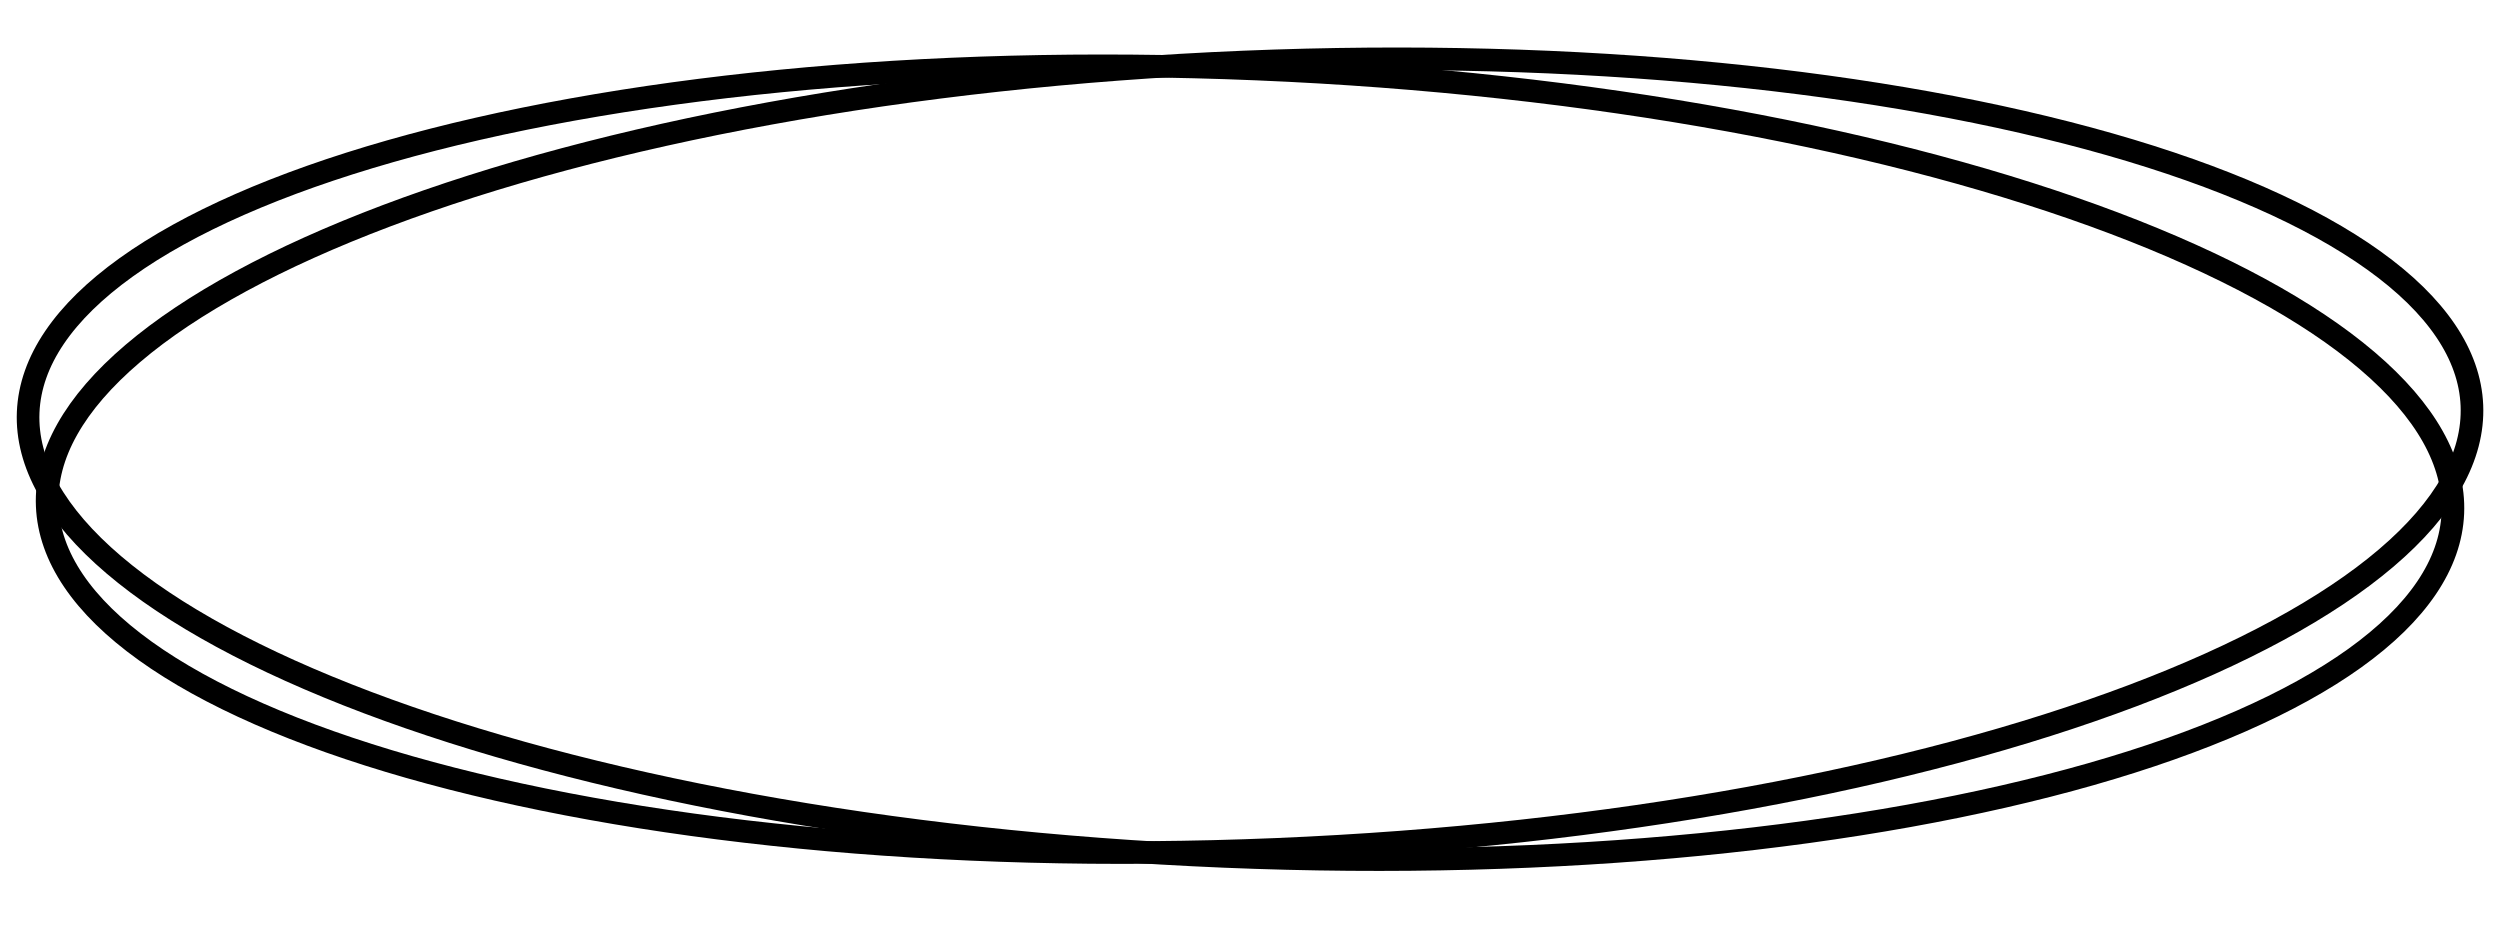 <svg width="221" height="82" viewBox="0 0 221 82" fill="none" xmlns="http://www.w3.org/2000/svg">
<path d="M218.516 35.842C218.703 40.344 216.131 44.91 210.944 49.326C205.769 53.733 198.125 57.869 188.529 61.493C169.347 68.736 142.581 73.85 112.788 75.085C82.994 76.321 55.897 73.439 36.181 67.808C26.318 64.992 18.358 61.502 12.836 57.539C7.301 53.567 4.36 49.23 4.174 44.727C3.987 40.225 6.559 35.659 11.746 31.243C16.921 26.836 24.564 22.7 34.161 19.076C53.343 11.833 80.109 6.719 109.902 5.483C139.696 4.248 166.793 7.13 186.509 12.761C196.372 15.578 204.332 19.067 209.854 23.03C215.389 27.002 218.33 31.339 218.516 35.842Z" stroke="black" stroke-width="2"/>
<path d="M216.831 45.367C216.644 49.869 213.702 54.205 208.167 58.177C202.644 62.139 194.683 65.627 184.82 68.442C165.103 74.069 138.005 76.946 108.212 75.705C78.418 74.465 51.653 69.345 32.472 62.099C22.877 58.474 15.234 54.336 10.06 49.928C4.874 45.511 2.303 40.945 2.49 36.442C2.678 31.94 5.619 27.604 11.155 23.632C16.677 19.67 24.638 16.182 34.502 13.367C54.218 7.74 81.316 4.863 111.109 6.104C140.903 7.344 167.668 12.464 186.849 19.71C196.444 23.335 204.087 27.473 209.261 31.881C214.447 36.298 217.018 40.864 216.831 45.367Z" stroke="black" stroke-width="2"/>
</svg>
